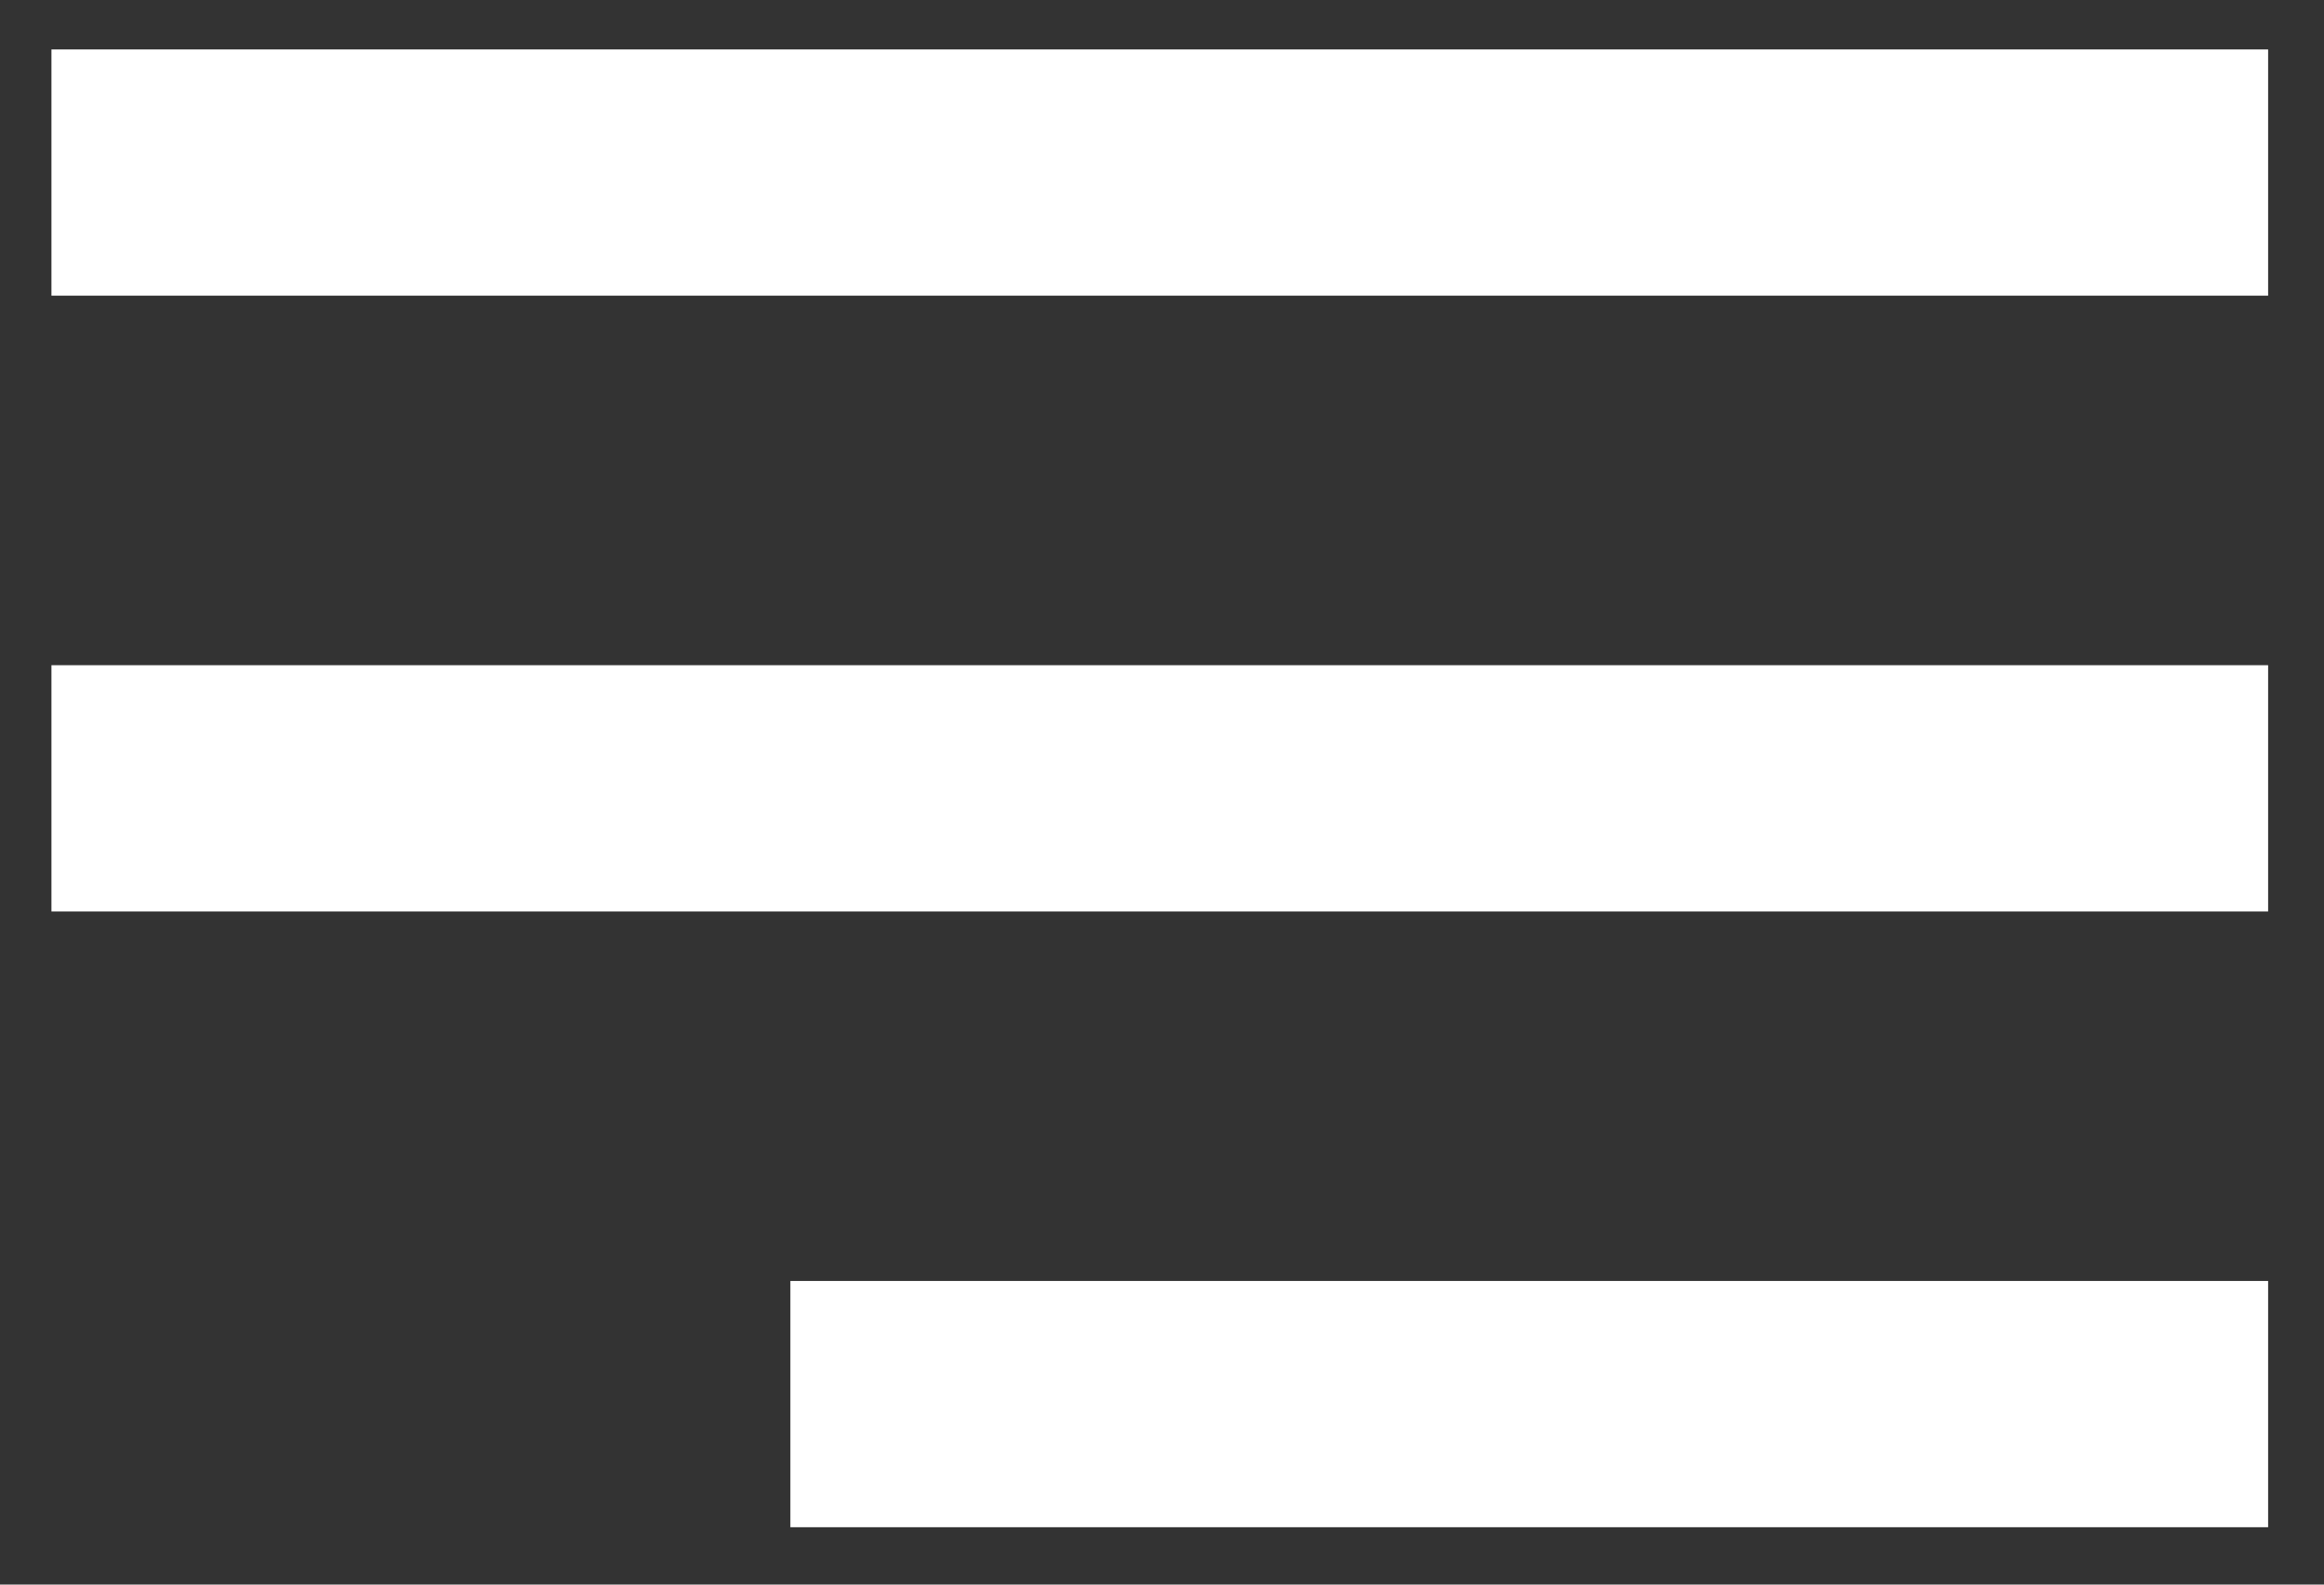<svg width="22" height="15" viewBox="0 0 22 15" fill="none" xmlns="http://www.w3.org/2000/svg">
<rect x="0" y="0" width="22" height="15" fill="#333333" stroke="none"/>
<path d="M21.471 14.457H7.482V12.126H21.471V14.457ZM21.471 0.468V2.799H0.487V0.468H21.471ZM21.471 8.628H0.487V6.297H21.471V8.628Z" fill="white"/>
</svg>
